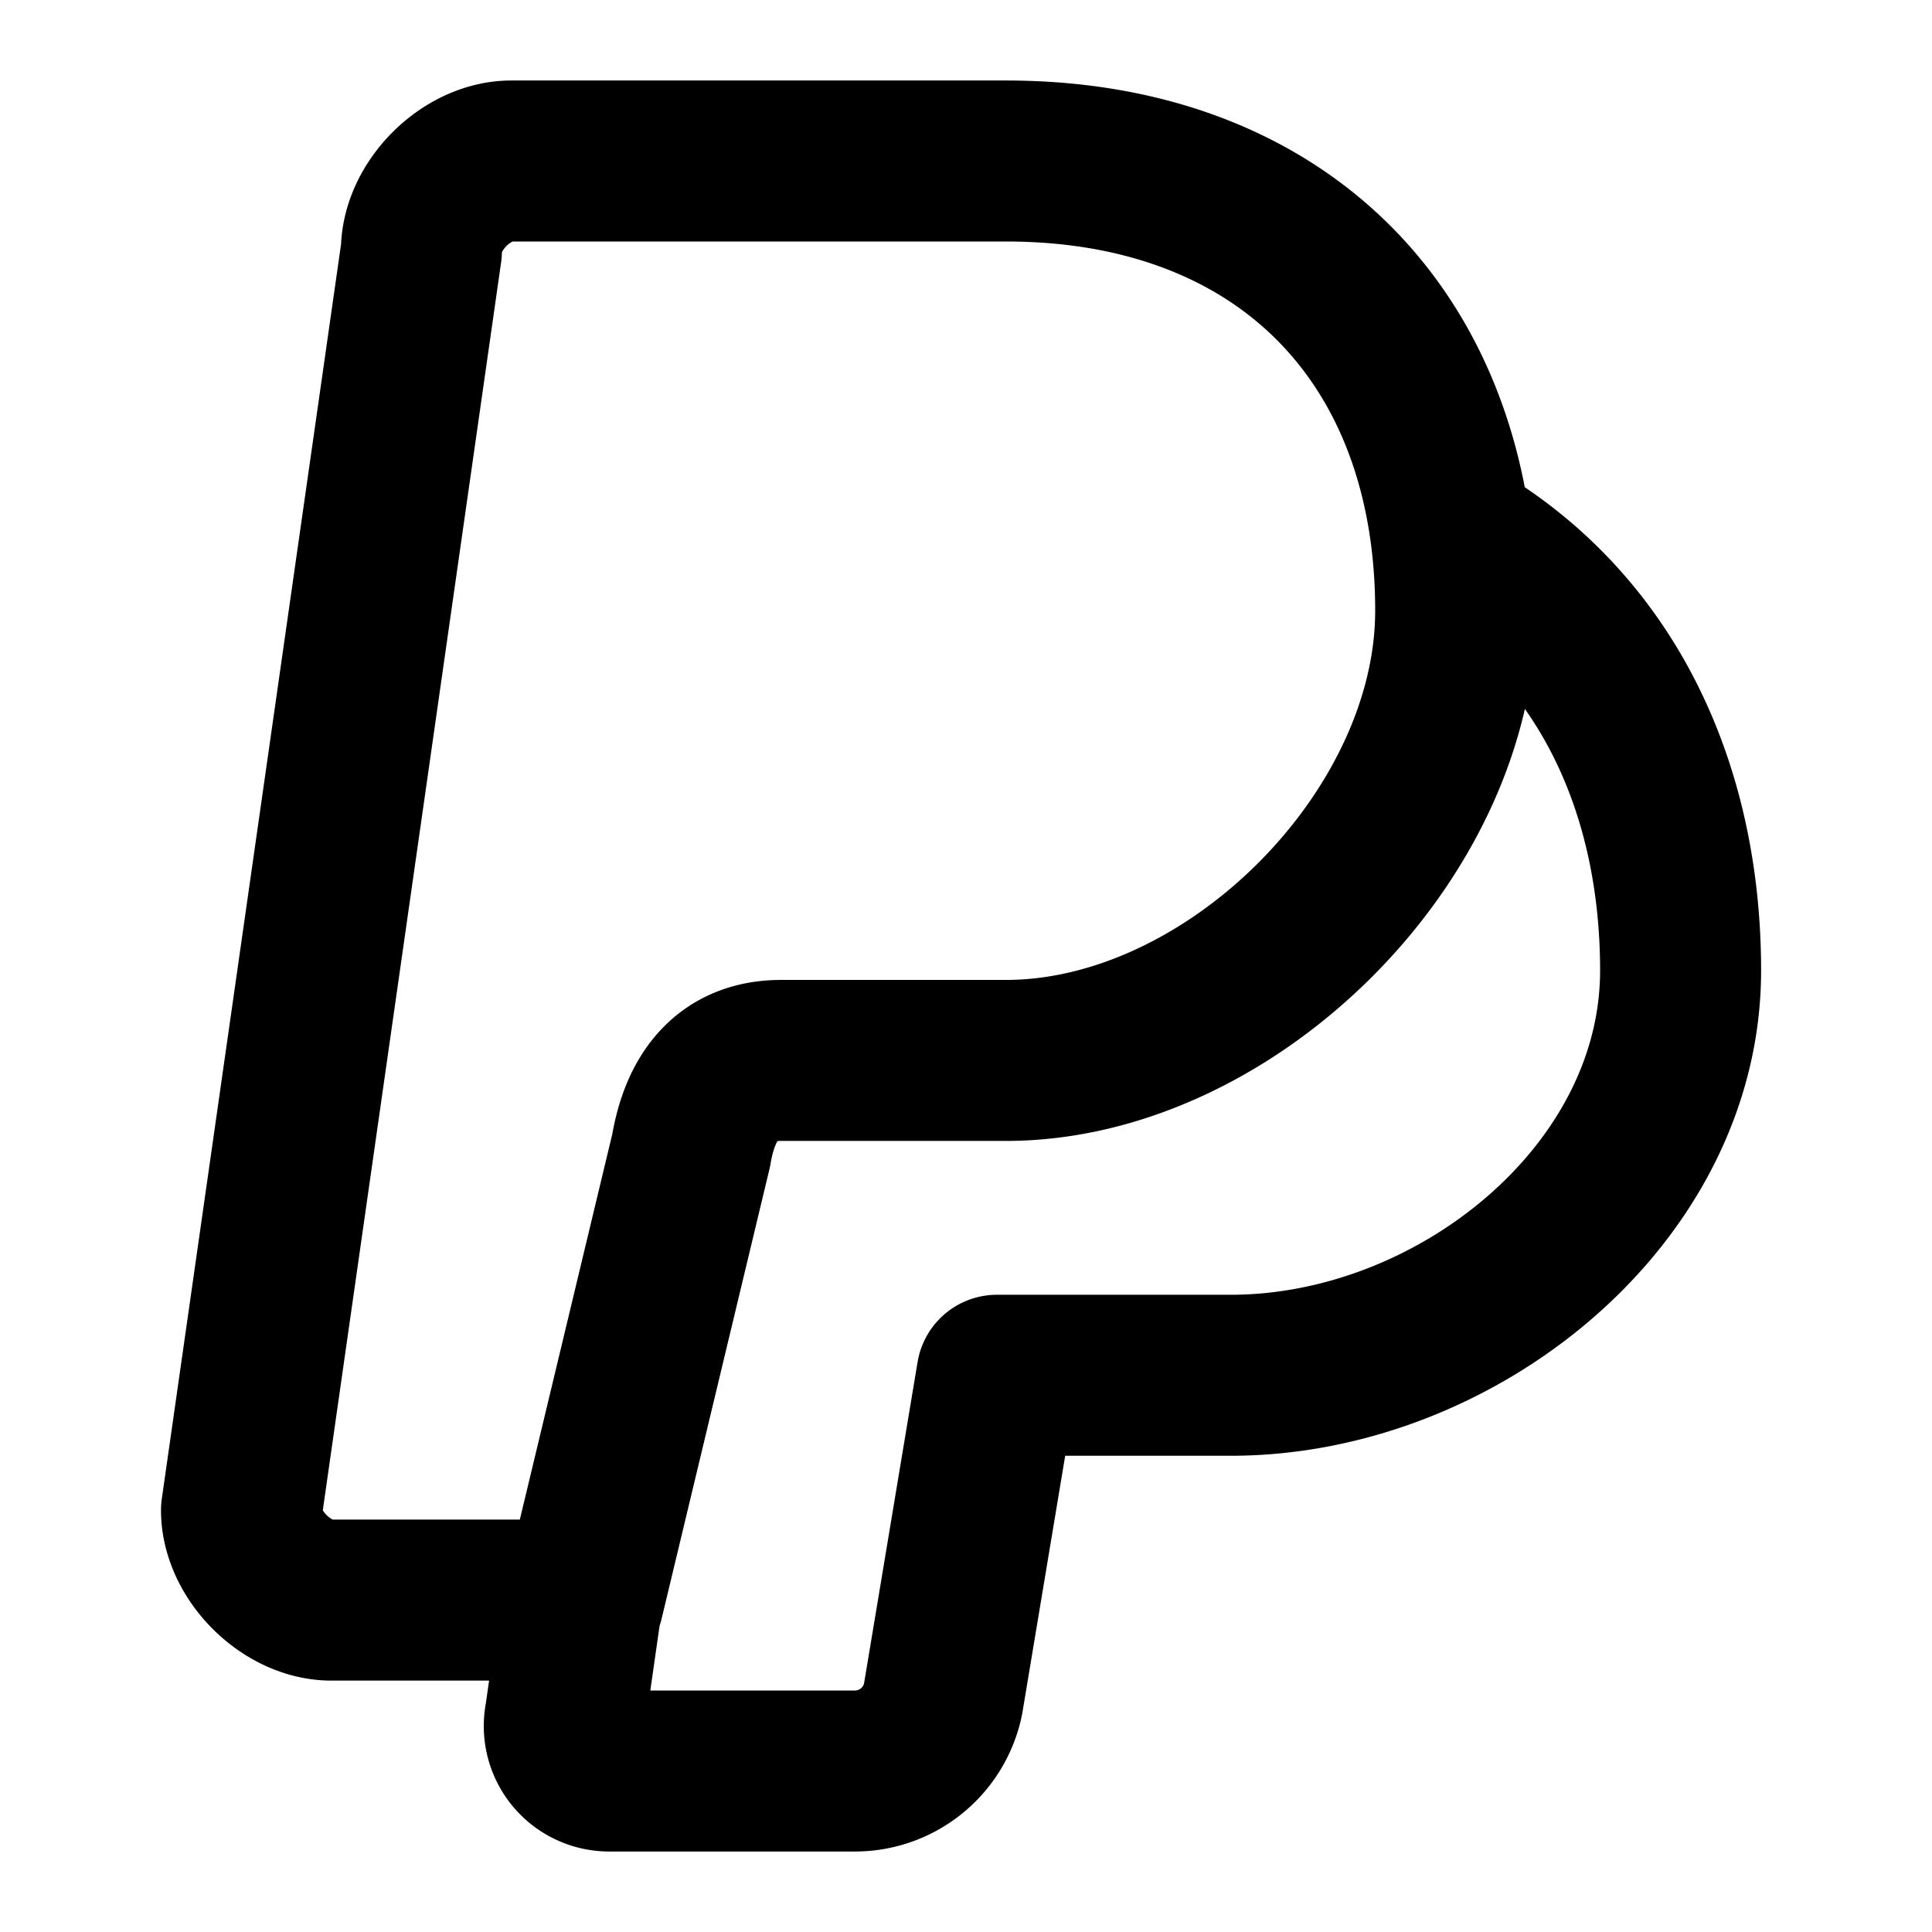 <svg xmlns="http://www.w3.org/2000/svg" width="24" height="24" fill="none" viewBox="0 0 24 24">
  <path stroke="#000" stroke-linecap="round" stroke-linejoin="round" stroke-width="2" d="M18.084 6.693c1.899 1.117 2.793 3.128 2.793 5.363 0 2.793-2.793 5.028-5.587 5.028h-2.905l-.67 4.022a1.118 1.118 0 0 1-1.117.894H7.58a.558.558 0 0 1-.559-.67l.224-1.565m2.458-6.592h2.793c2.793 0 5.587-2.793 5.587-5.586C18.084 4.235 15.96 2 12.497 2H6.352c-.559 0-1.117.559-1.117 1.117L3 18.76c0 .558.559 1.117 1.117 1.117h3.129l1.34-5.587c.112-.67.447-1.117 1.118-1.117Z"/>
</svg>
